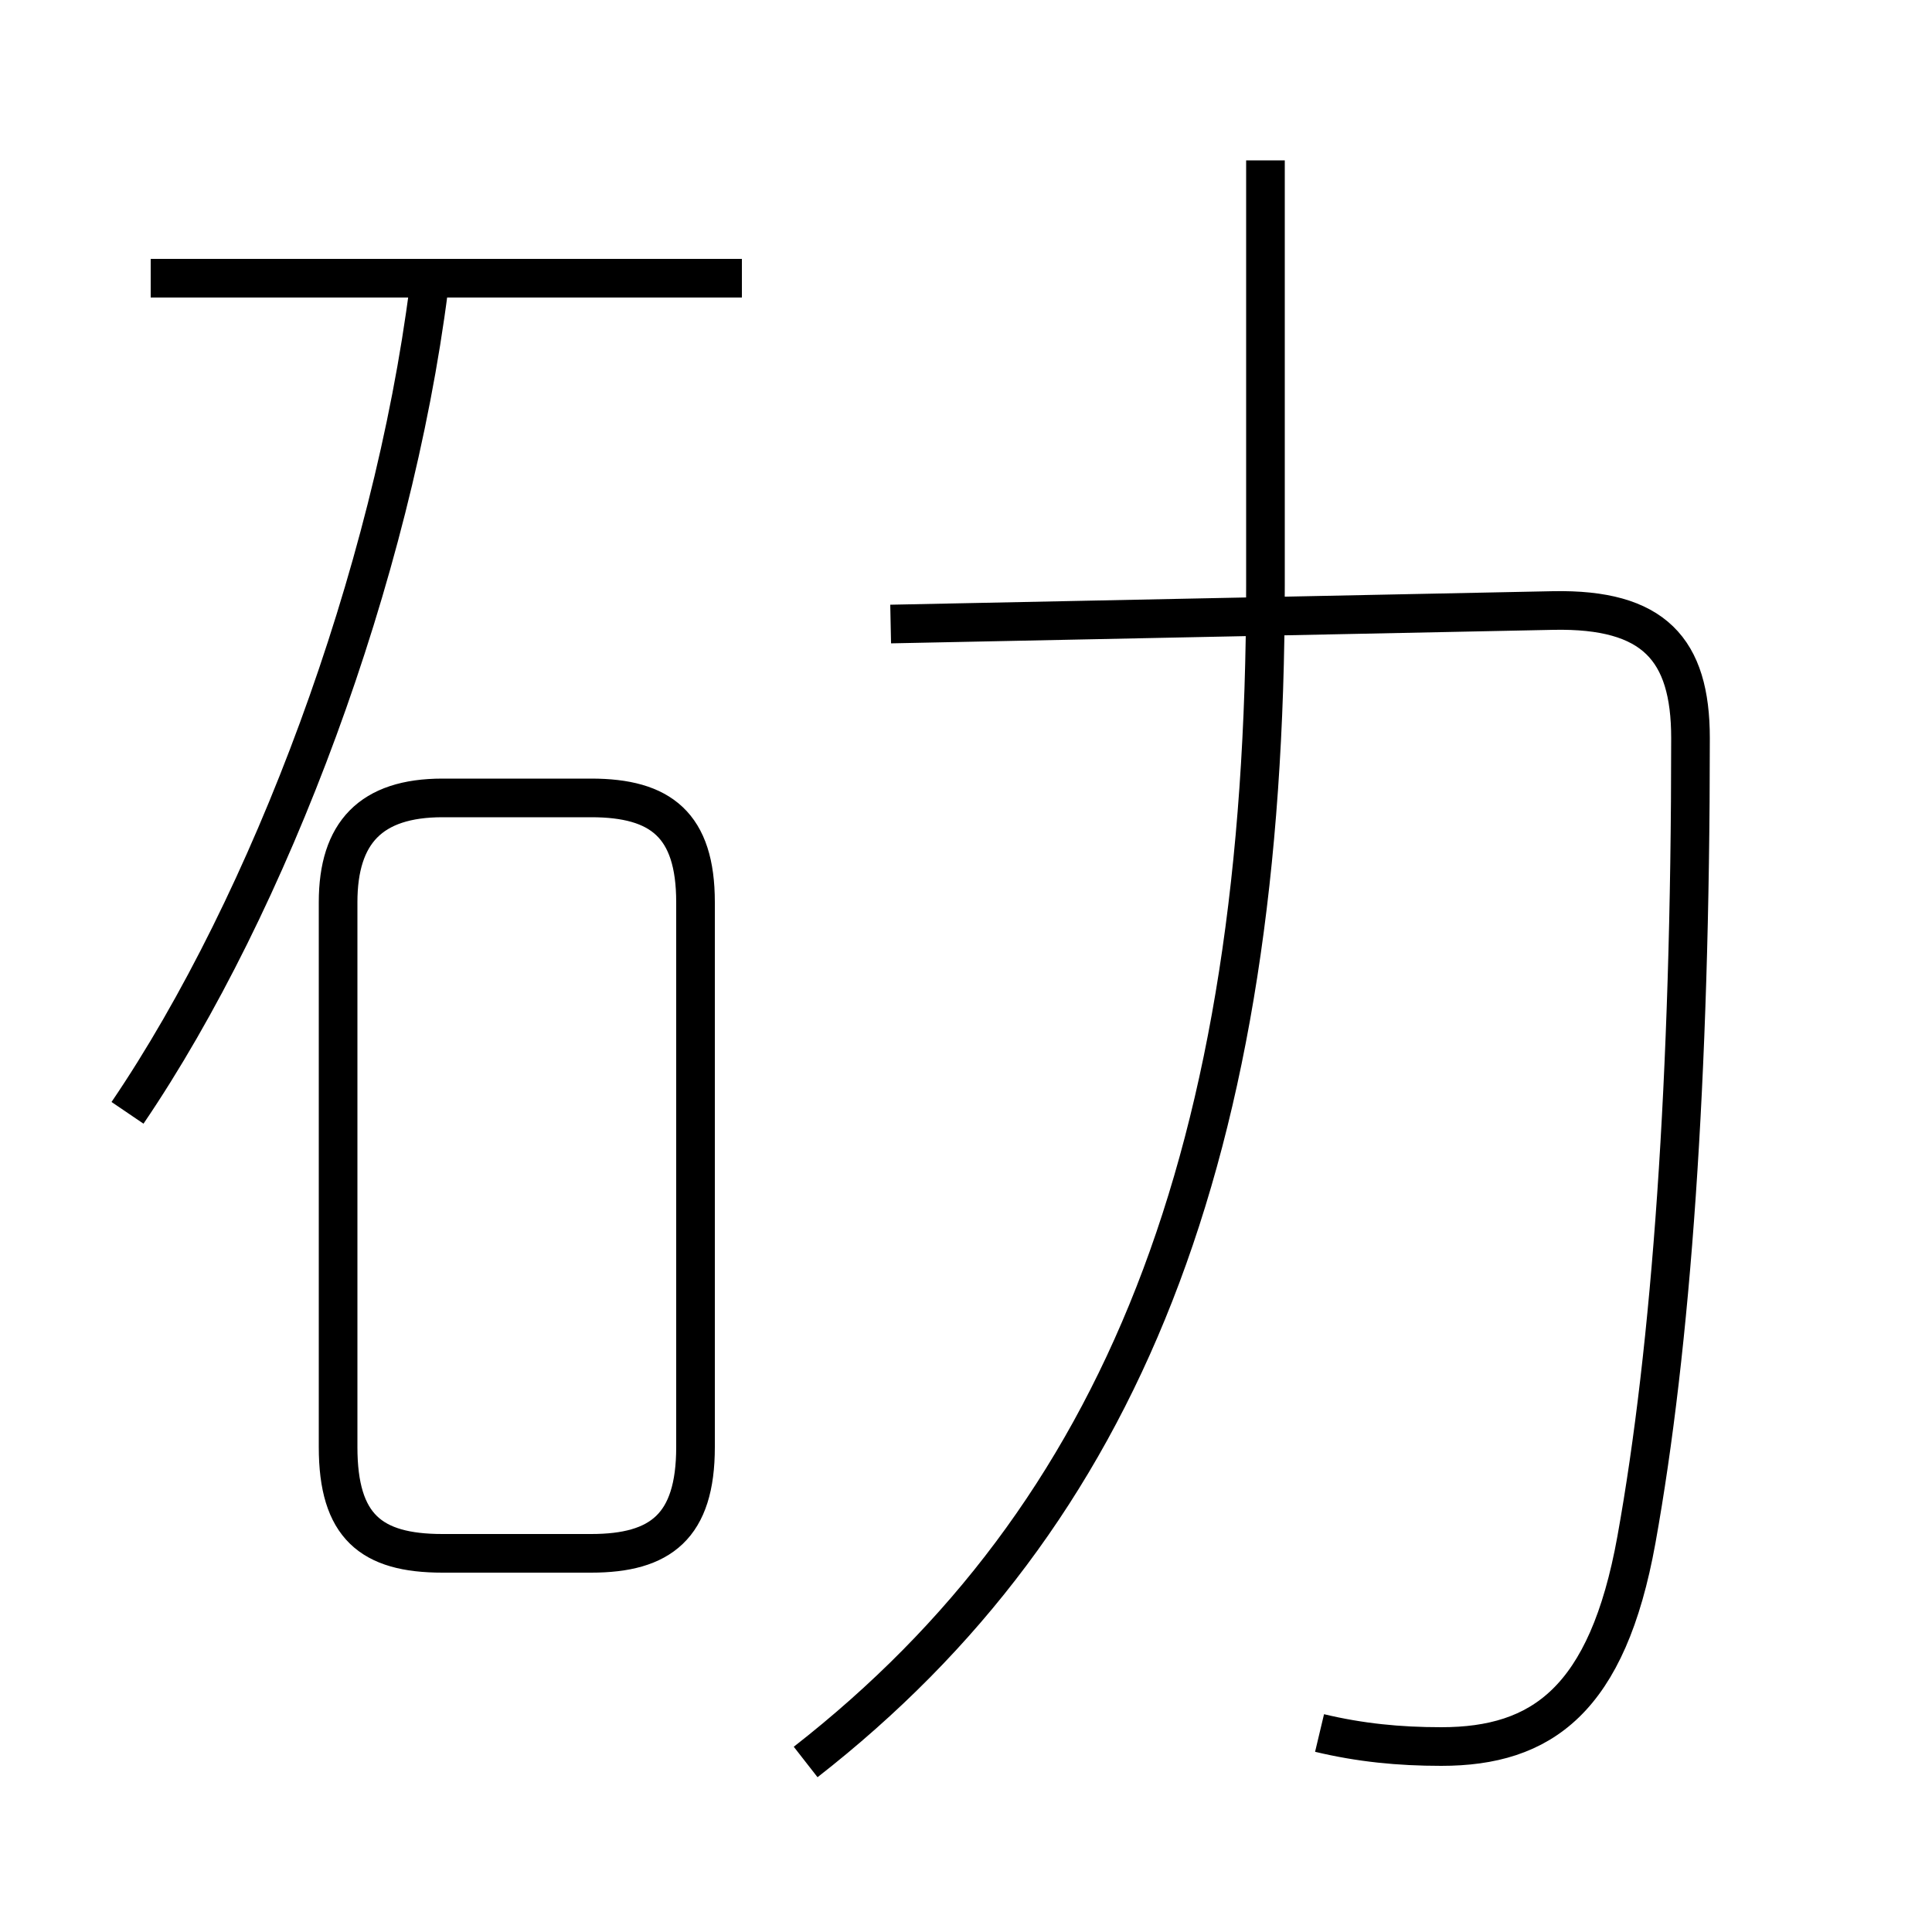 <?xml version='1.0' encoding='utf8'?>
<svg viewBox="0.0 -6.0 50.0 50.0" version="1.1" xmlns="http://www.w3.org/2000/svg">
<rect x="0.0" y="-6.0" width="50.0" height="50.0" fill="#808080" stroke="none"/>
<rect x="-1000" y="-1000" width="2000" height="2000" stroke="white" fill="white"/>
<g style="fill:white;stroke:#000000;  stroke-width:1">
<path d="M 34.15 0.85 C 35.2 1.1 36.2 1.2 37.3 1.2 C 39.9 1.2 41.6 0.0 42.35 -4.15 C 43.25 -9.15 43.75 -16.05 43.75 -24.9 C 43.75 -27.2 42.8 -28.25 40.2 -28.2 L 23.05 -27.85 M 11.45 -3.8 L 15.3 -3.8 C 17.1 -3.8 18.0 -4.5 18.0 -6.55 L 18.0 -20.65 C 18.0 -22.65 17.1 -23.35 15.3 -23.35 L 11.45 -23.35 C 9.6 -23.35 8.75 -22.45 8.75 -20.65 L 8.75 -6.55 C 8.75 -4.5 9.6 -3.8 11.45 -3.8 Z M 3.3 -15.2 C 7.0 -20.65 10.15 -29.1 11.1 -36.55 M 20.85 1.6 C 29.05 -4.8 32.75 -14.15 32.75 -28.85 L 32.75 -39.85 M 19.2 -36.8 L 3.9 -36.8" transform="translate(0.0 38.0)" />
</g>
</svg>